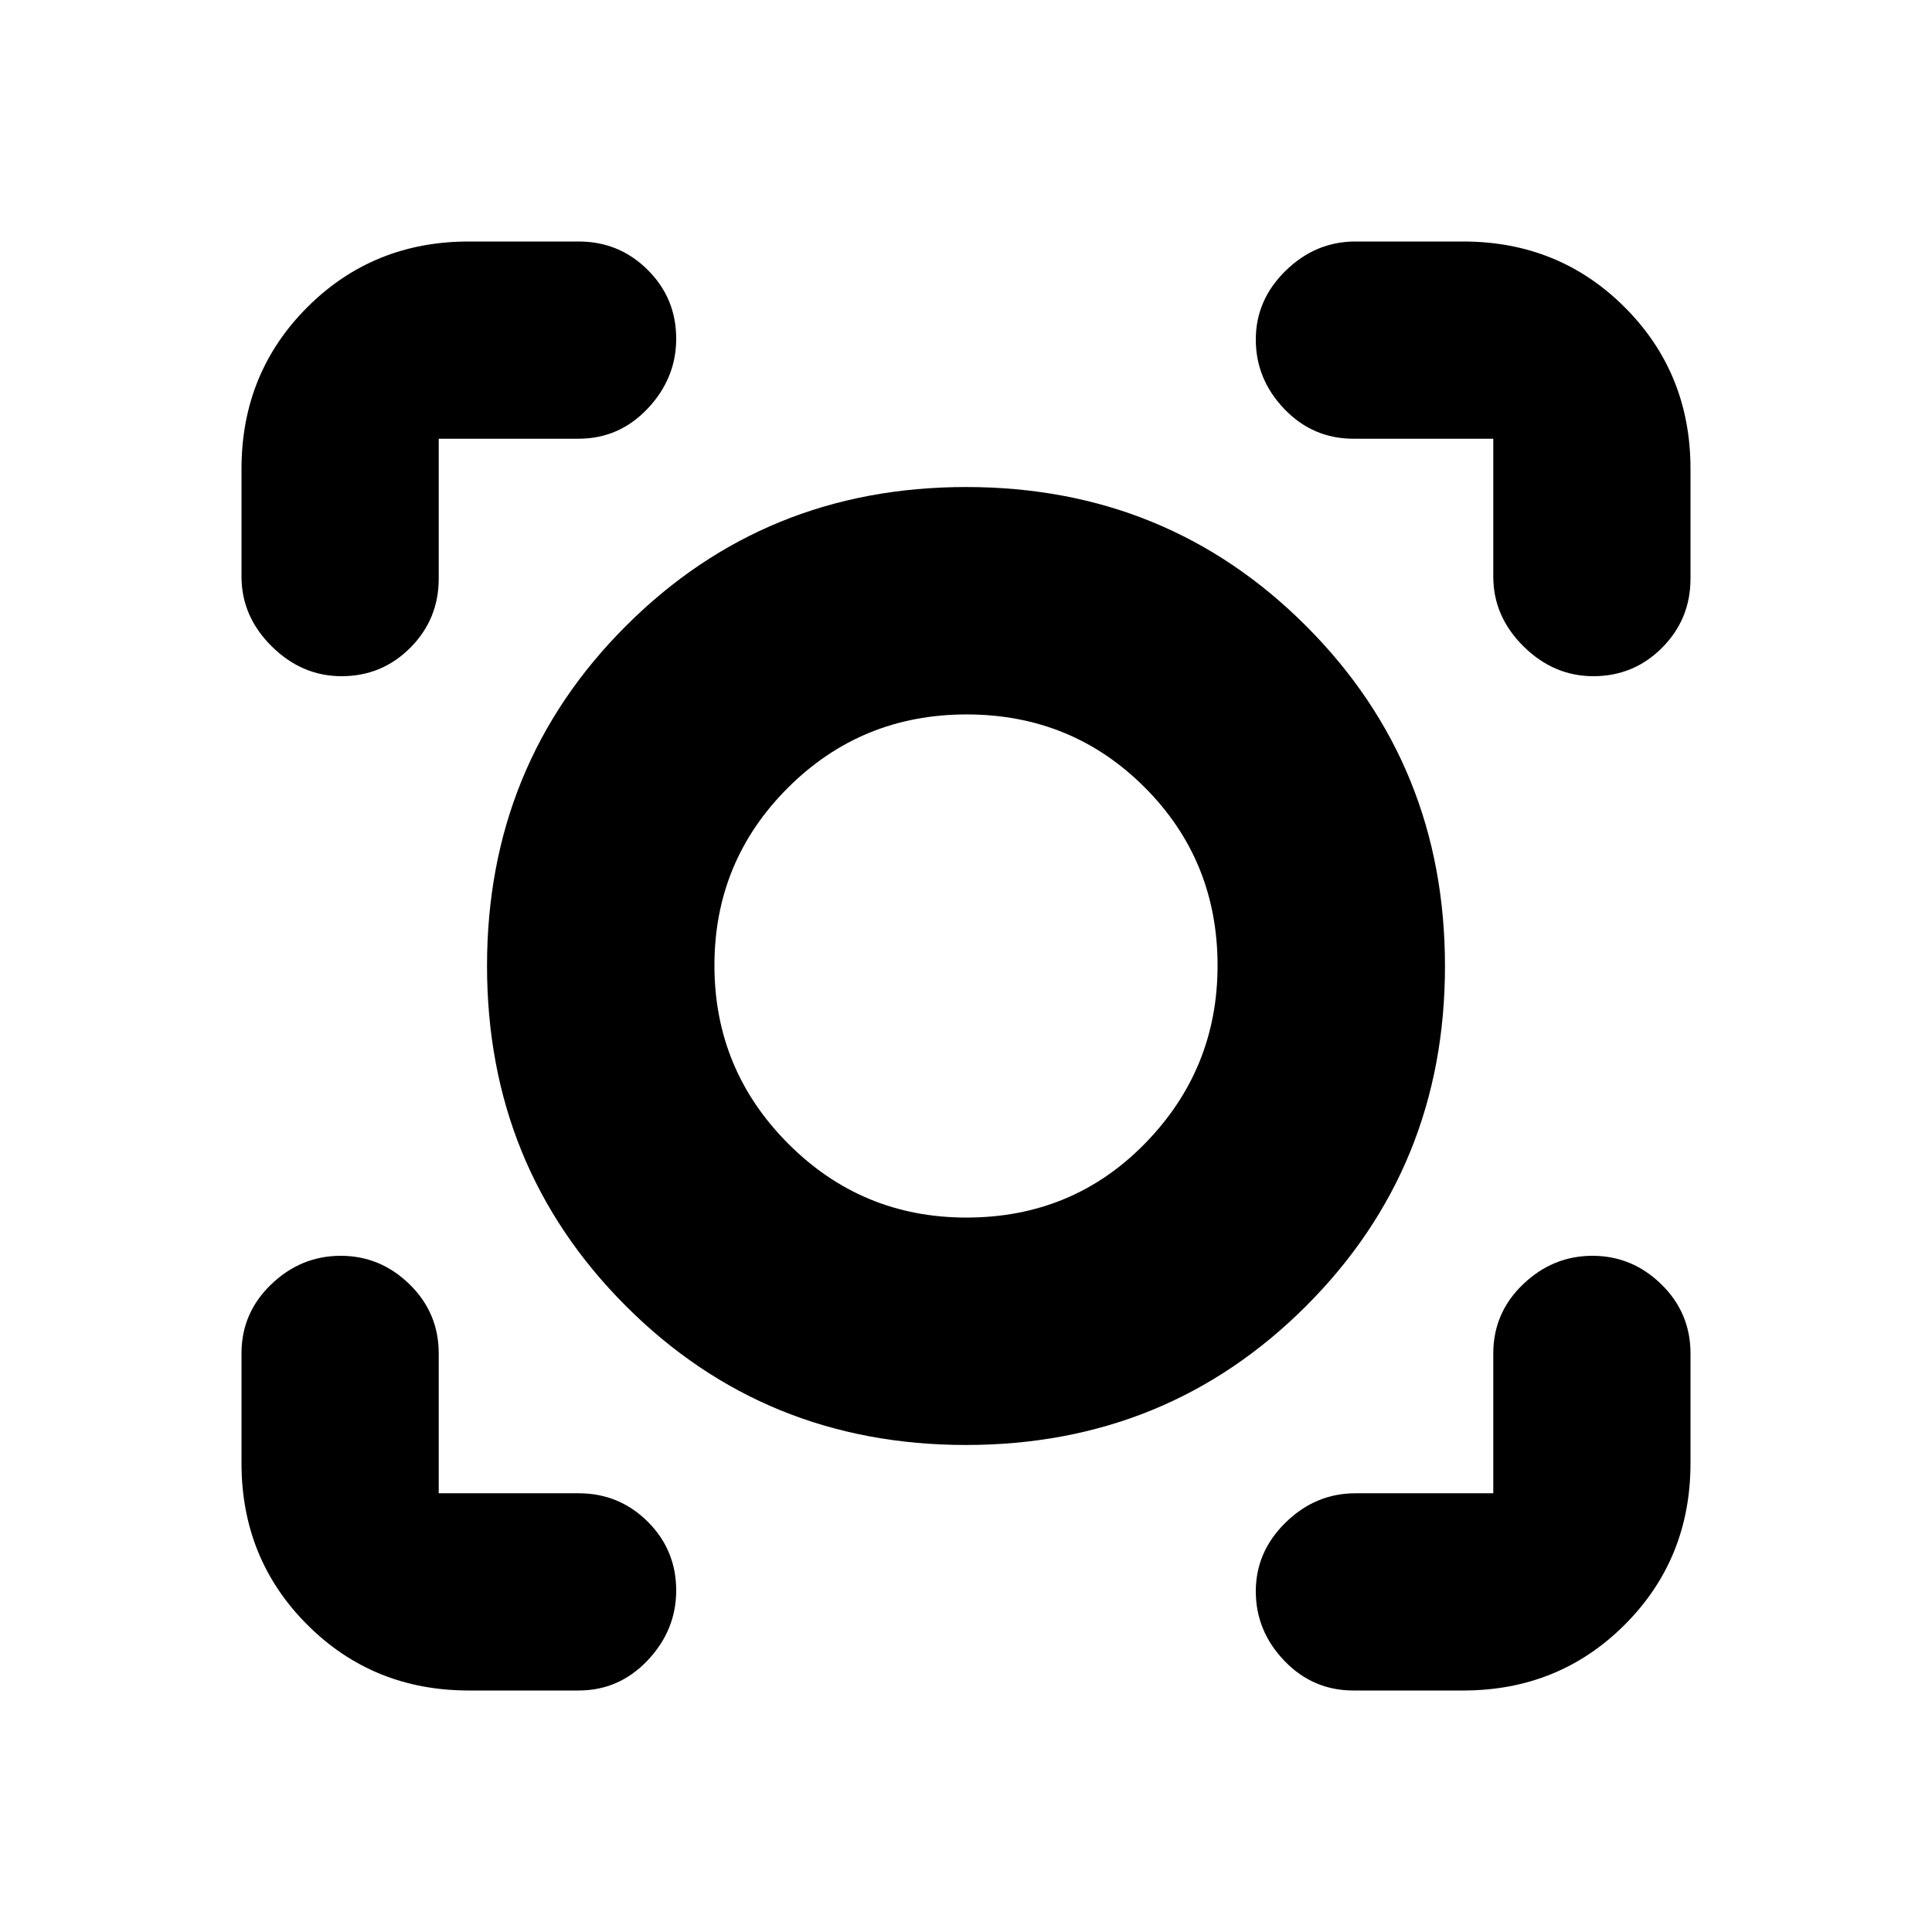 <svg xmlns="http://www.w3.org/2000/svg" height="20" viewBox="0 -960 960 960" width="20"><path d="M287.5-120H233q-47.64 0-80.32-32.68Q120-185.36 120-233v-54.5q0-20.17 14.79-34.34Q149.58-336 169.29-336t34.21 14.16Q218-307.67 218-287.5v69.5h69.5q20.17 0 34.34 14.1Q336-189.8 336-169.71 336-150 321.84-135q-14.17 15-34.34 15Zm439.5 0h-54.5q-20.17 0-34.34-14.79Q624-149.58 624-169.29t14.85-34.21Q653.7-218 673.5-218H742v-69.5q0-20.17 14.79-34.34Q771.58-336 791.29-336t34.21 14.16Q840-307.67 840-287.5v54.5q0 47.64-32.68 80.32Q774.64-120 727-120ZM479.95-242Q380-242 311-311.05q-69-69.05-69-169T311.05-649q69.05-69 169-69T649-648.95q69 69.05 69 169T648.95-311q-69.05 69-169 69Zm.25-113q52.8 0 88.8-36.87t36-88.33q0-52.3-36.2-88.55T480.3-605q-52.3 0-88.8 36.45T355-480.3q0 51.8 36.62 88.55T480.2-355ZM120-727q0-47.64 32.68-80.32Q185.36-840 233-840h54.5q20.17 0 34.34 14.1Q336-811.8 336-791.71 336-772 321.84-757q-14.17 15-34.34 15H218v69.5q0 20.17-14.1 34.34Q189.8-624 169.71-624 150-624 135-638.85t-15-34.65V-727Zm671.71 103Q772-624 757-638.85t-15-34.65V-742h-69.5q-20.17 0-34.34-14.79Q624-771.58 624-791.29t14.85-34.21Q653.7-840 673.5-840H727q47.64 0 80.32 32.68Q840-774.64 840-727v54.5q0 20.17-14.1 34.34Q811.8-624 791.71-624ZM480-480Z"/></svg>